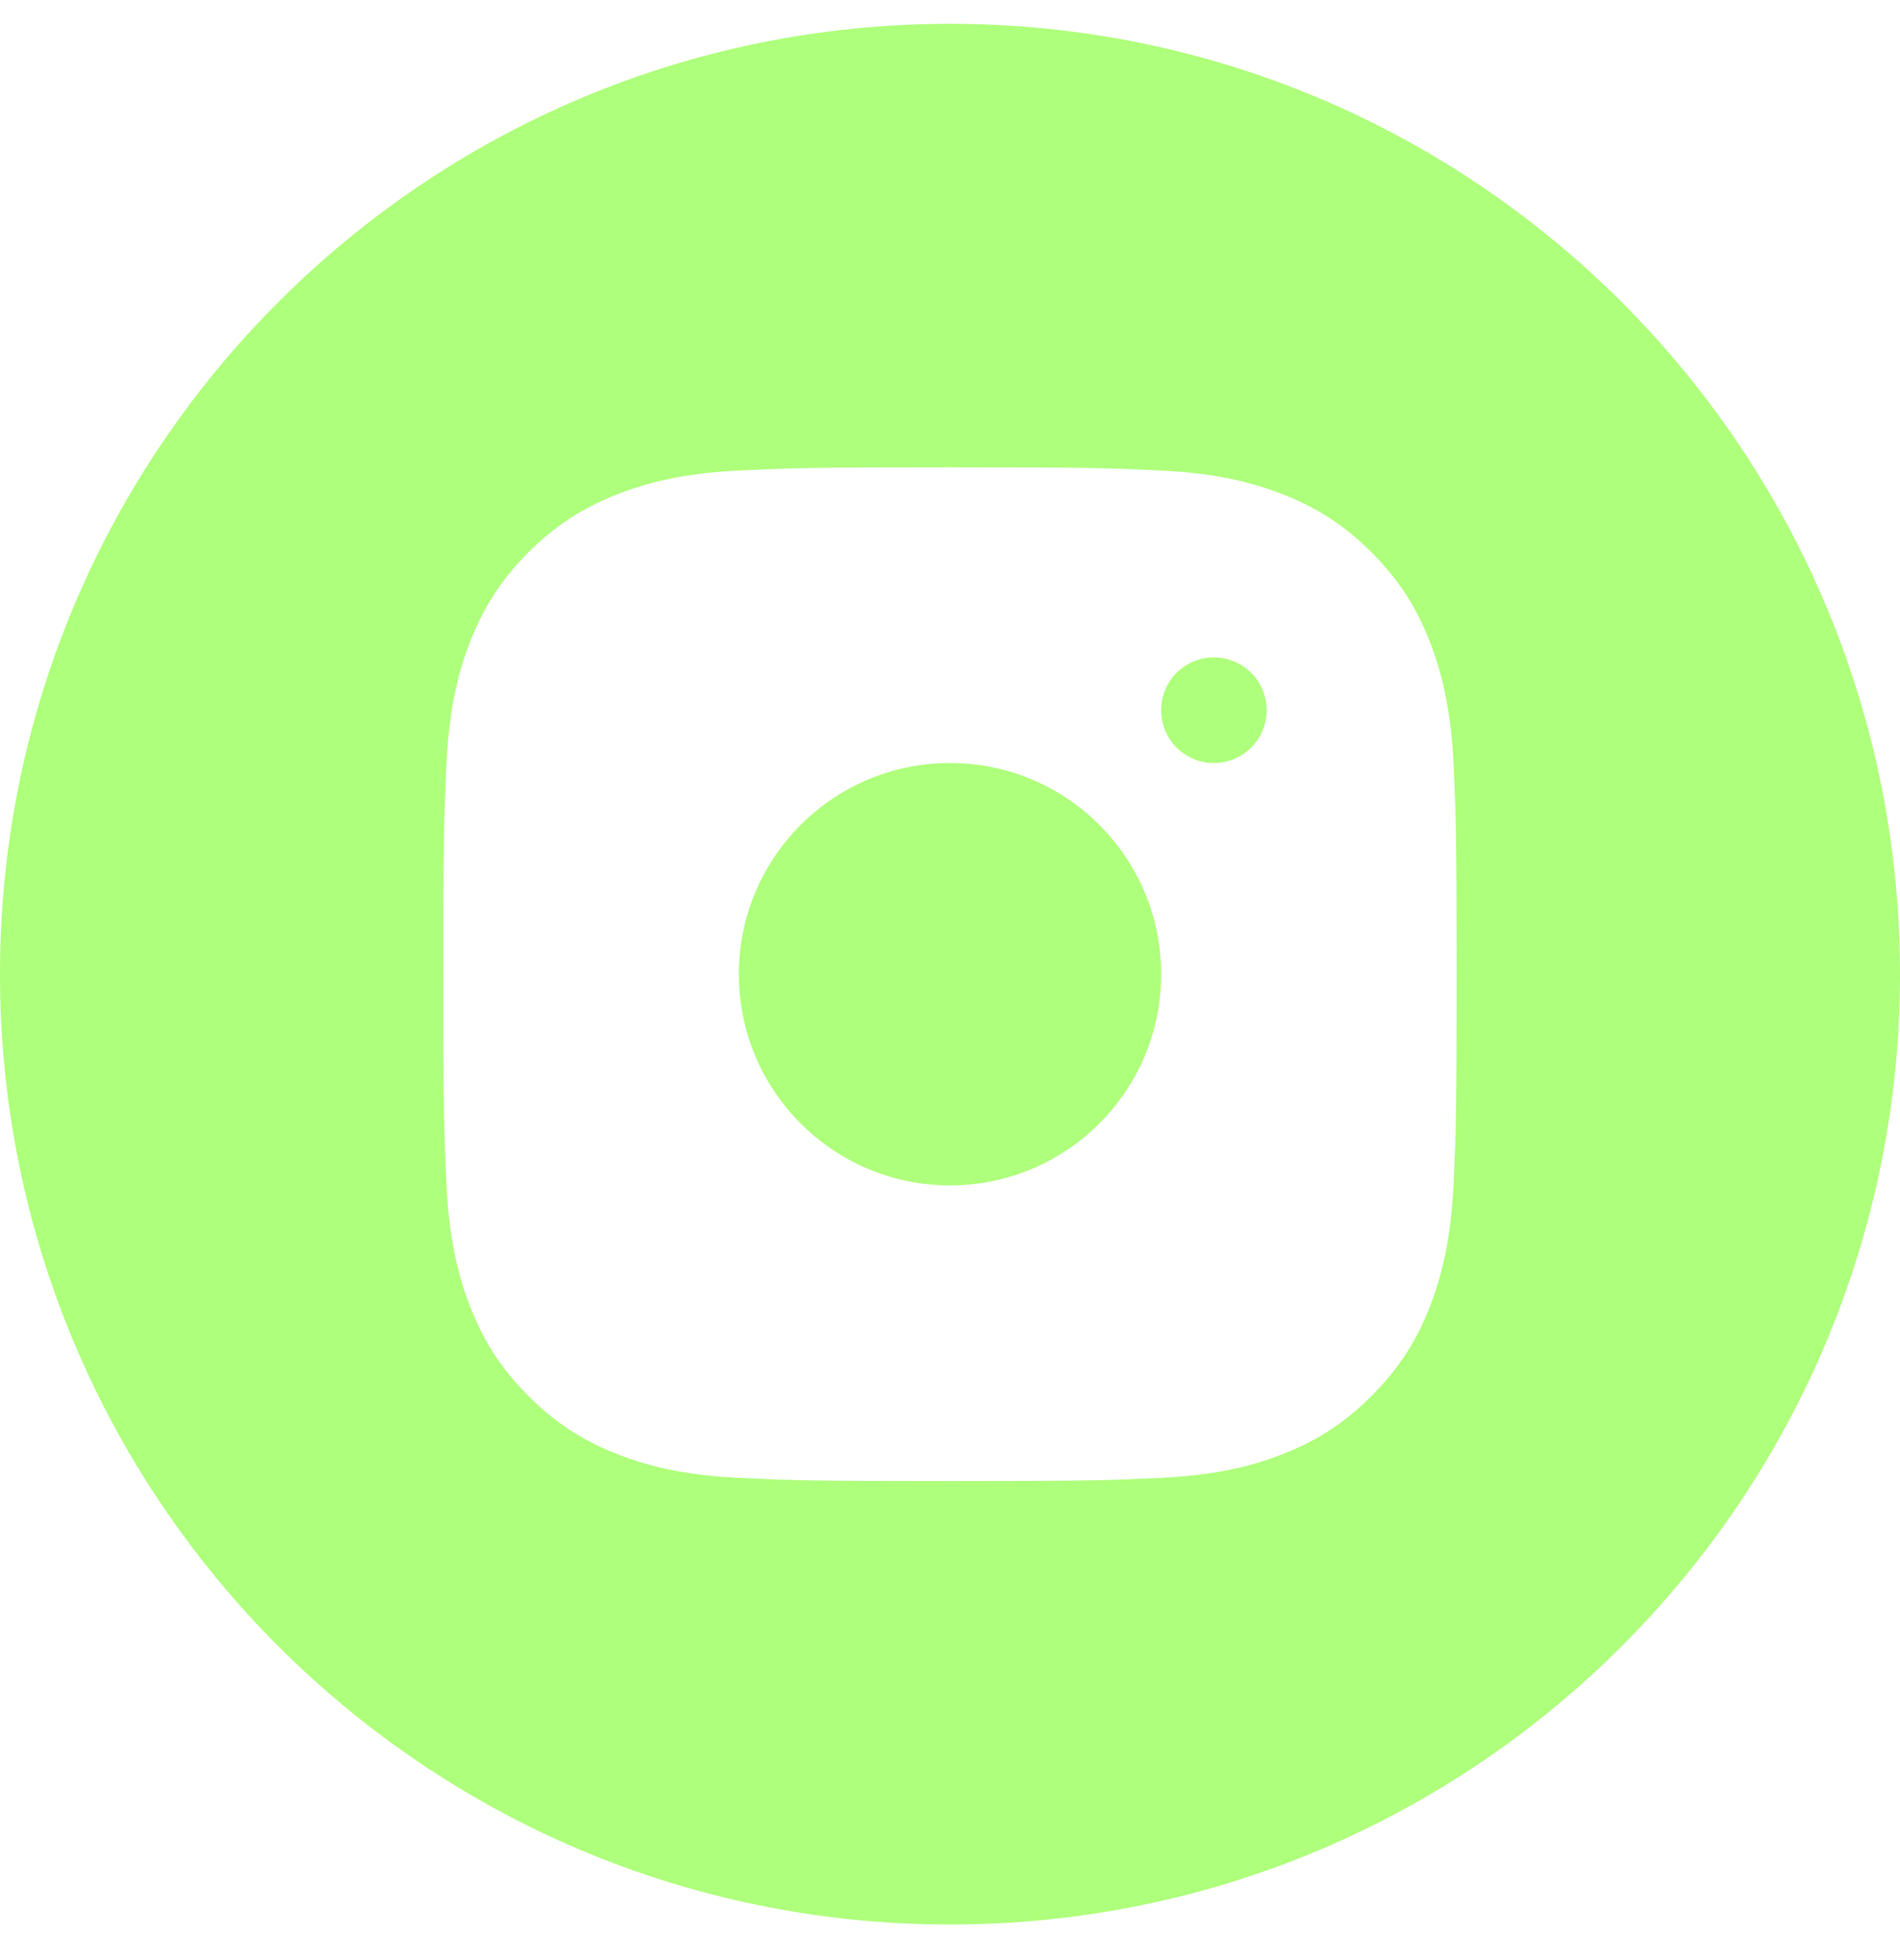 <svg width="32" height="33" viewBox="0 0 32 33" fill="none" xmlns="http://www.w3.org/2000/svg">
<path fill-rule="evenodd" clip-rule="evenodd" d="M16 0.401C7.163 0.401 0 7.565 0 16.401C0 25.238 7.163 32.401 16 32.401C24.837 32.401 32 25.238 32 16.401C32 7.565 24.837 0.401 16 0.401ZM12.482 7.92C13.392 7.878 13.683 7.868 16.001 7.868H15.998C18.316 7.868 18.606 7.878 19.516 7.92C20.425 7.961 21.045 8.105 21.589 8.316C22.151 8.534 22.626 8.825 23.1 9.3C23.575 9.774 23.867 10.25 24.085 10.812C24.295 11.354 24.439 11.974 24.482 12.883C24.523 13.793 24.533 14.084 24.533 16.401C24.533 18.719 24.523 19.009 24.482 19.919C24.439 20.827 24.295 21.448 24.085 21.99C23.867 22.552 23.575 23.028 23.1 23.502C22.626 23.977 22.151 24.269 21.59 24.487C21.047 24.698 20.426 24.842 19.518 24.883C18.607 24.925 18.317 24.935 16 24.935C13.682 24.935 13.392 24.925 12.481 24.883C11.573 24.842 10.953 24.698 10.41 24.487C9.849 24.269 9.373 23.977 8.899 23.502C8.424 23.028 8.133 22.552 7.915 21.99C7.704 21.448 7.56 20.828 7.518 19.919C7.477 19.009 7.467 18.719 7.467 16.401C7.467 14.084 7.477 13.793 7.518 12.883C7.559 11.975 7.703 11.354 7.914 10.812C8.133 10.25 8.425 9.774 8.899 9.3C9.374 8.825 9.85 8.534 10.411 8.316C10.954 8.105 11.574 7.961 12.482 7.92ZM16 12.846C17.964 12.846 19.556 14.438 19.556 16.401C19.556 18.365 17.964 19.957 16 19.957C14.036 19.957 12.444 18.365 12.444 16.401C12.444 14.438 14.036 12.846 16 12.846ZM21.333 11.957C21.333 11.466 20.935 11.068 20.444 11.068C19.953 11.068 19.556 11.466 19.556 11.957C19.556 12.448 19.953 12.846 20.444 12.846C20.935 12.846 21.333 12.448 21.333 11.957Z" fill="#AEFF7B"/>
</svg>